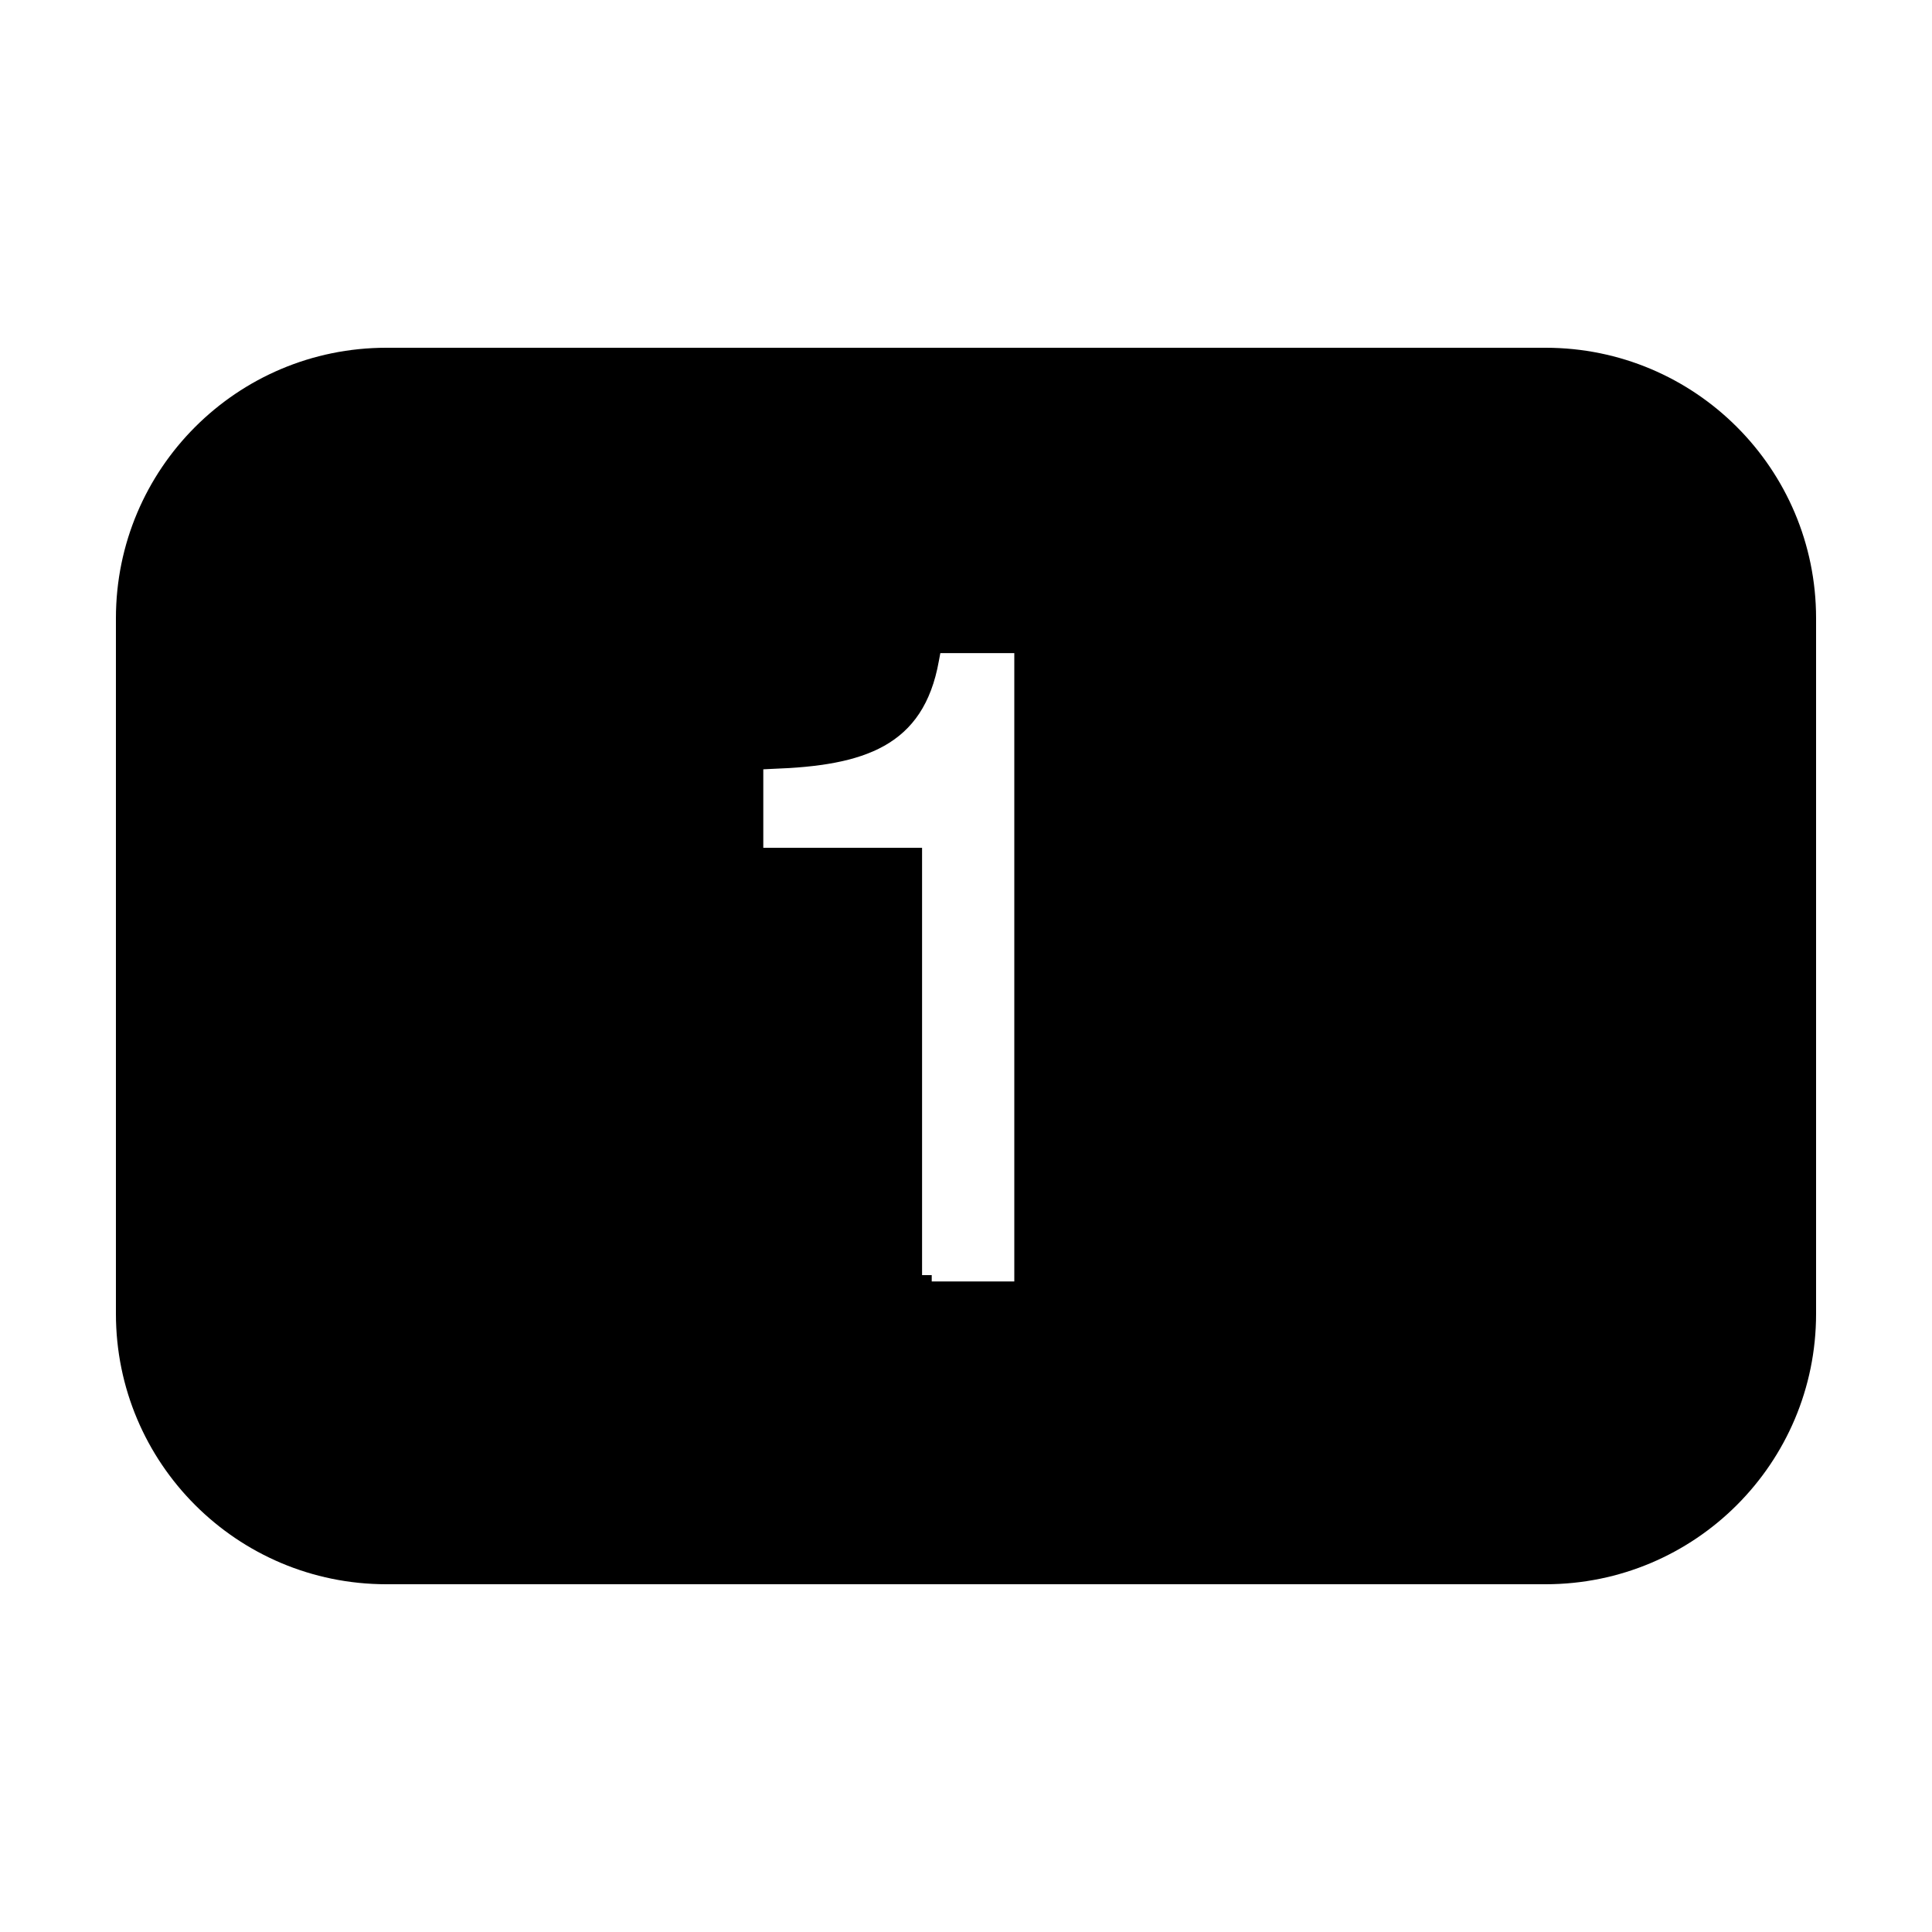 ﻿<?xml version="1.0" encoding="utf-8"?>
<svg xmlns="http://www.w3.org/2000/svg" viewBox="0 0 50 50" width="515" height="515">
  <path d="M40 9L10 9C6.133 9 3 12.133 3 16L3 34C3 37.867 6.133 41 10 41L40 41C43.867 41 47 37.867 47 34L47 16C47 12.133 43.867 9 40 9 Z M 26.25 33.164L24.113 33.164L24.113 33L23.863 33L23.863 21.941L19.754 21.941L19.754 19.91L19.992 19.898C22.359 19.816 23.902 19.32 24.297 17.109L24.336 16.902L26.25 16.902Z" />
</svg>